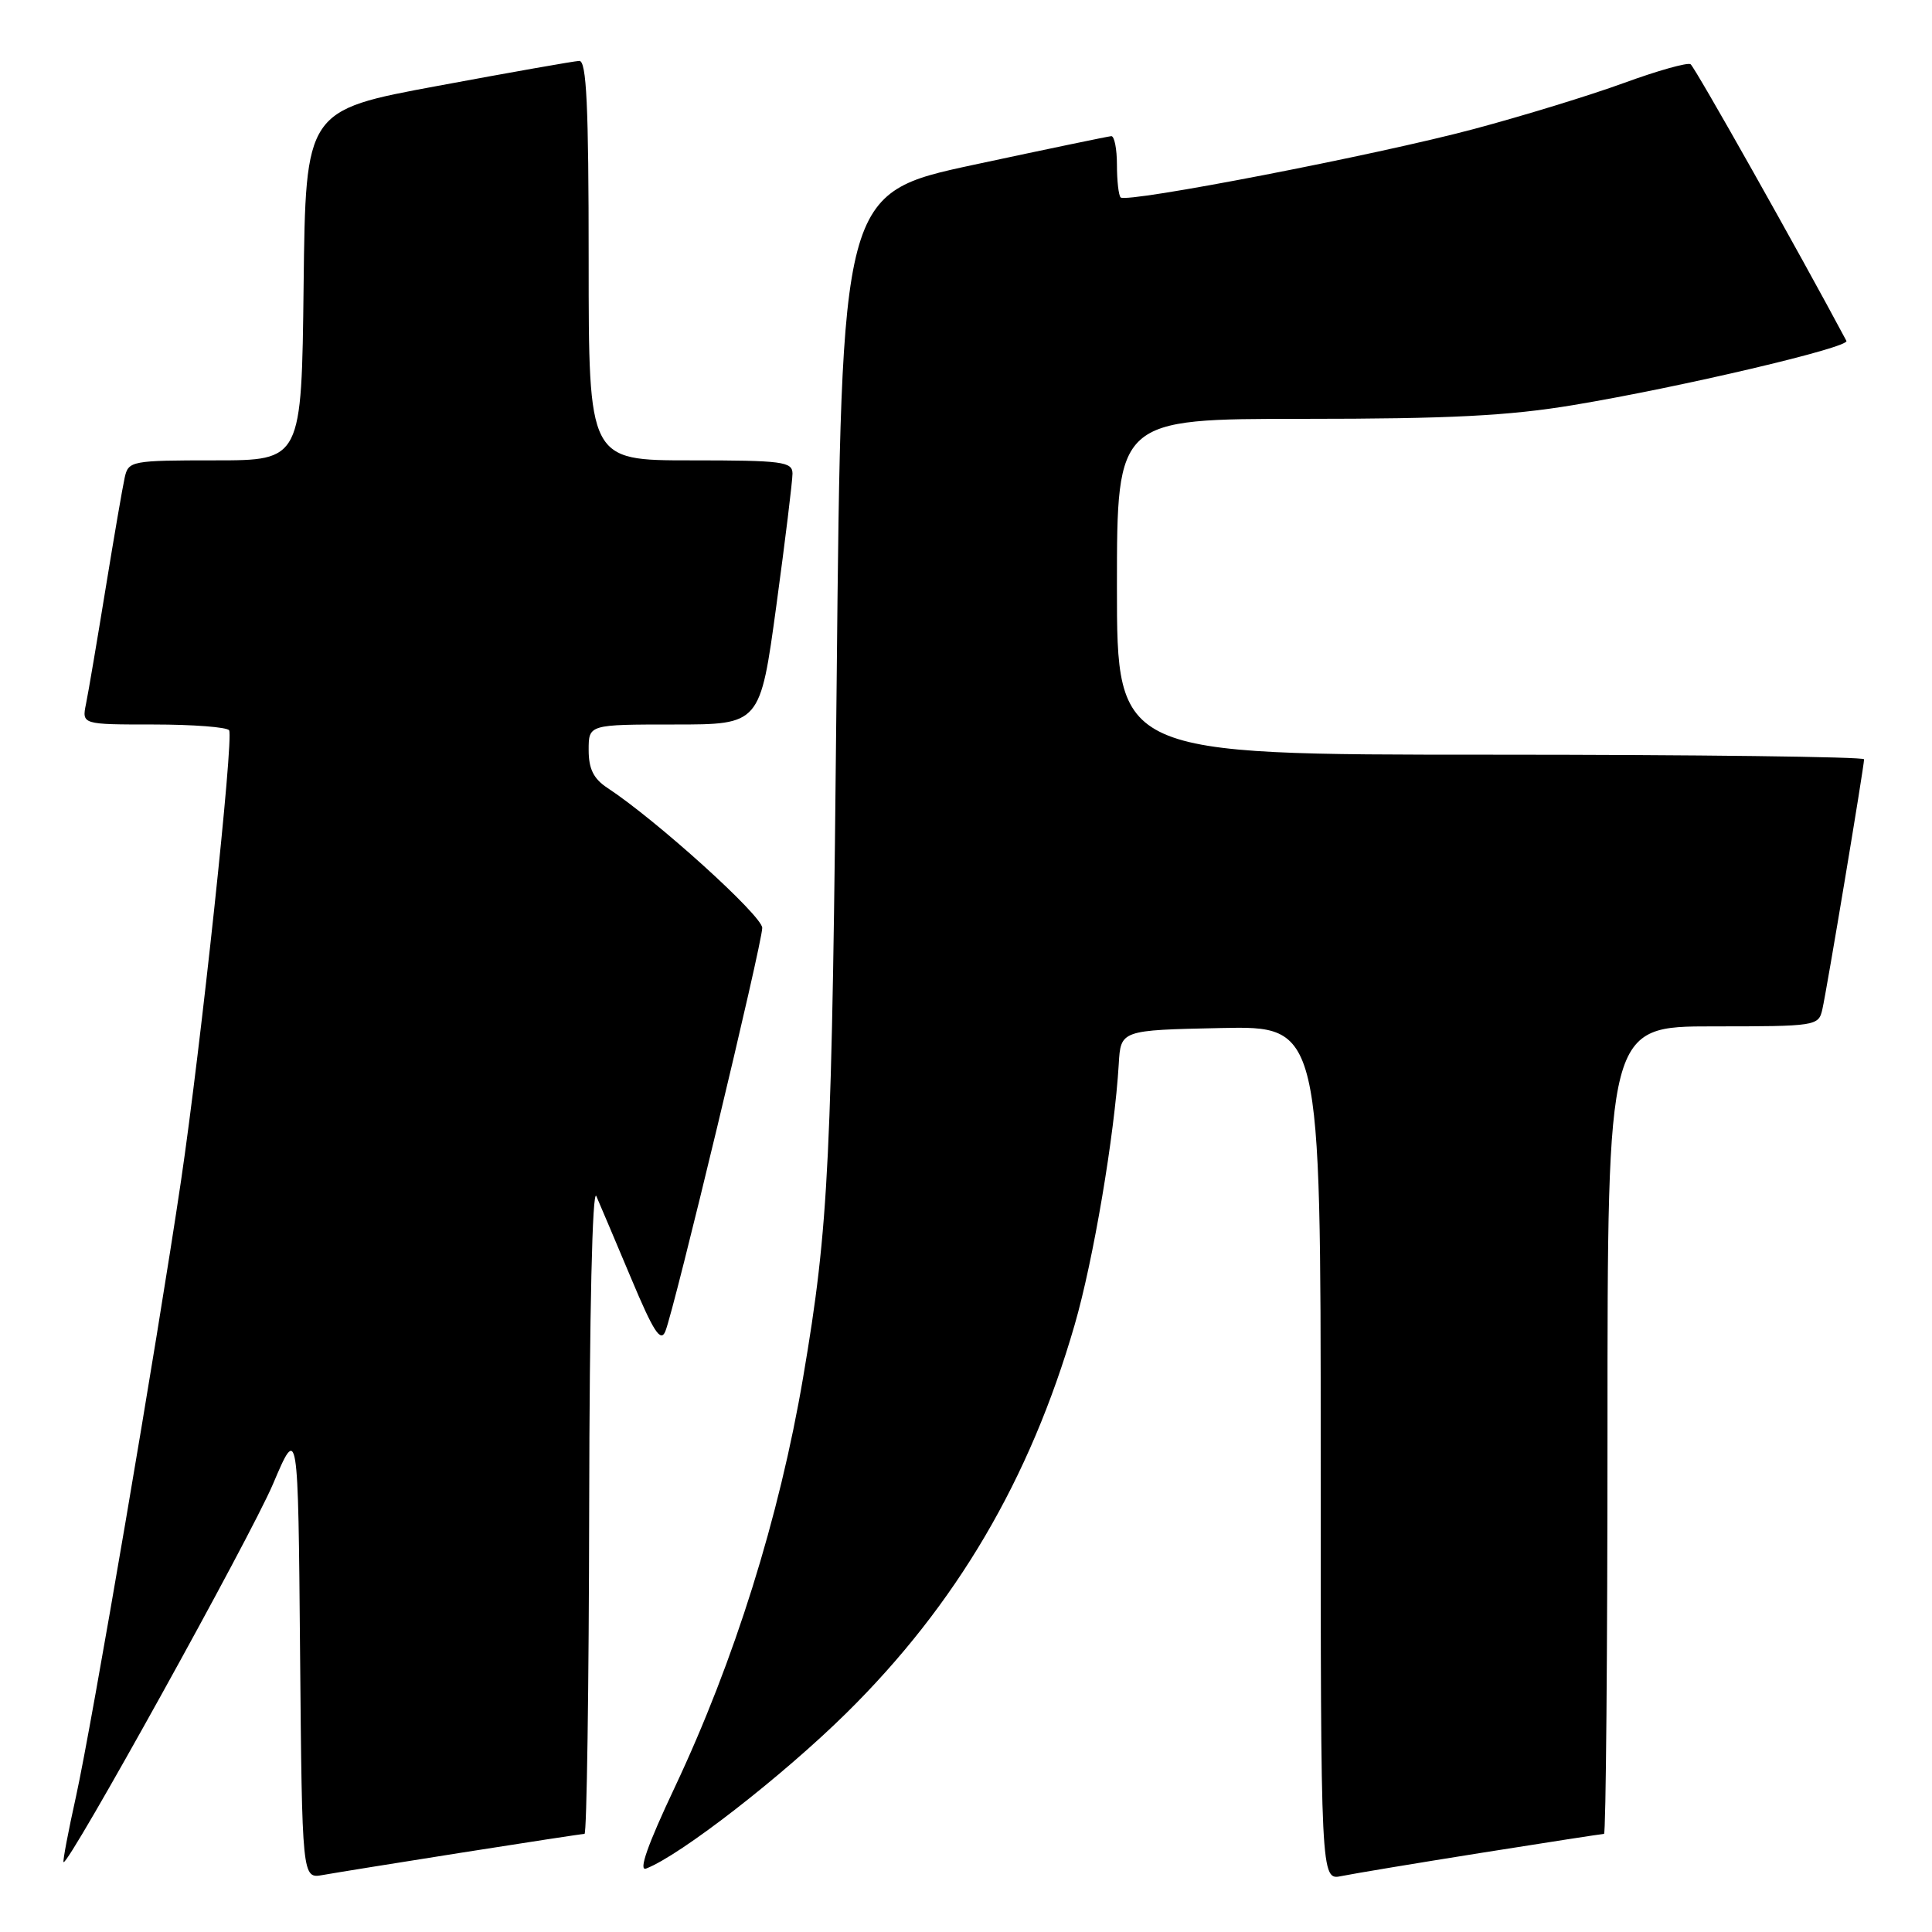 <?xml version="1.0" encoding="UTF-8" standalone="no"?>
<!DOCTYPE svg PUBLIC "-//W3C//DTD SVG 1.1//EN" "http://www.w3.org/Graphics/SVG/1.1/DTD/svg11.dtd" >
<svg xmlns="http://www.w3.org/2000/svg" xmlns:xlink="http://www.w3.org/1999/xlink" version="1.1" viewBox="0 0 256 256">
 <g >
 <path fill="currentColor"
d=" M 61.20 245.48 C 69.83 244.12 77.14 243.00 77.45 243.00 C 77.75 243.00 78.03 223.54 78.07 199.75 C 78.11 173.86 78.49 157.30 79.02 158.50 C 79.50 159.60 81.58 164.51 83.64 169.41 C 86.59 176.45 87.54 177.92 88.16 176.41 C 89.35 173.51 101.00 125.00 101.00 122.95 C 101.00 121.34 86.95 108.64 80.47 104.39 C 78.65 103.19 78.00 101.88 78.00 99.38 C 78.00 96.00 78.00 96.00 89.36 96.00 C 100.72 96.00 100.72 96.00 102.87 80.25 C 104.05 71.59 105.01 63.71 105.01 62.75 C 105.00 61.17 103.69 61.00 91.50 61.00 C 78.00 61.00 78.00 61.00 78.00 34.50 C 78.00 13.93 77.72 8.01 76.75 8.07 C 76.06 8.10 67.62 9.59 58.00 11.38 C 40.50 14.62 40.50 14.62 40.23 37.81 C 39.96 61.00 39.96 61.00 28.50 61.00 C 17.43 61.00 17.02 61.08 16.53 63.25 C 16.25 64.49 15.11 71.12 13.99 78.00 C 12.87 84.88 11.71 91.74 11.40 93.25 C 10.84 96.00 10.84 96.00 20.36 96.00 C 25.60 96.00 30.10 96.35 30.36 96.77 C 30.99 97.79 26.61 138.73 23.98 156.50 C 20.78 178.06 12.17 228.50 10.08 238.00 C 9.04 242.68 8.30 246.61 8.42 246.74 C 8.99 247.35 33.20 203.64 36.17 196.65 C 39.50 188.81 39.50 188.81 39.76 218.88 C 40.03 248.94 40.03 248.94 42.76 248.45 C 44.27 248.18 52.56 246.84 61.20 245.48 Z  M 196.29 245.51 C 204.98 244.13 212.29 243.00 212.54 243.00 C 212.79 243.00 213.00 218.93 213.00 189.50 C 213.00 136.00 213.00 136.00 226.98 136.00 C 240.66 136.00 240.97 135.95 241.47 133.75 C 242.06 131.17 247.00 101.54 247.00 100.61 C 247.00 100.28 224.73 100.00 197.50 100.00 C 148.00 100.00 148.00 100.00 148.00 77.75 C 148.00 55.50 148.00 55.50 172.75 55.50 C 192.04 55.50 199.93 55.10 208.50 53.67 C 222.58 51.33 245.12 46.03 244.66 45.17 C 238.46 33.53 224.56 8.85 224.01 8.51 C 223.60 8.25 219.62 9.37 215.16 11.00 C 210.70 12.63 201.76 15.37 195.28 17.10 C 182.46 20.53 149.28 26.95 148.49 26.16 C 148.22 25.89 148.00 23.94 148.00 21.83 C 148.00 19.73 147.66 18.02 147.25 18.04 C 146.84 18.07 138.62 19.78 129.00 21.84 C 111.50 25.60 111.50 25.60 110.86 90.55 C 110.24 154.15 109.85 162.33 106.42 182.50 C 103.26 201.09 97.32 220.04 89.40 236.85 C 85.81 244.45 84.56 248.00 85.62 247.59 C 90.15 245.85 103.65 235.37 112.14 227.00 C 126.70 212.64 136.46 196.06 142.39 175.57 C 144.88 166.99 147.68 150.42 148.24 141.00 C 148.50 136.50 148.50 136.50 161.75 136.22 C 175.00 135.94 175.00 135.94 175.00 192.55 C 175.00 249.16 175.00 249.16 177.75 248.59 C 179.26 248.28 187.61 246.89 196.29 245.51 Z "/>
</g>
</svg>